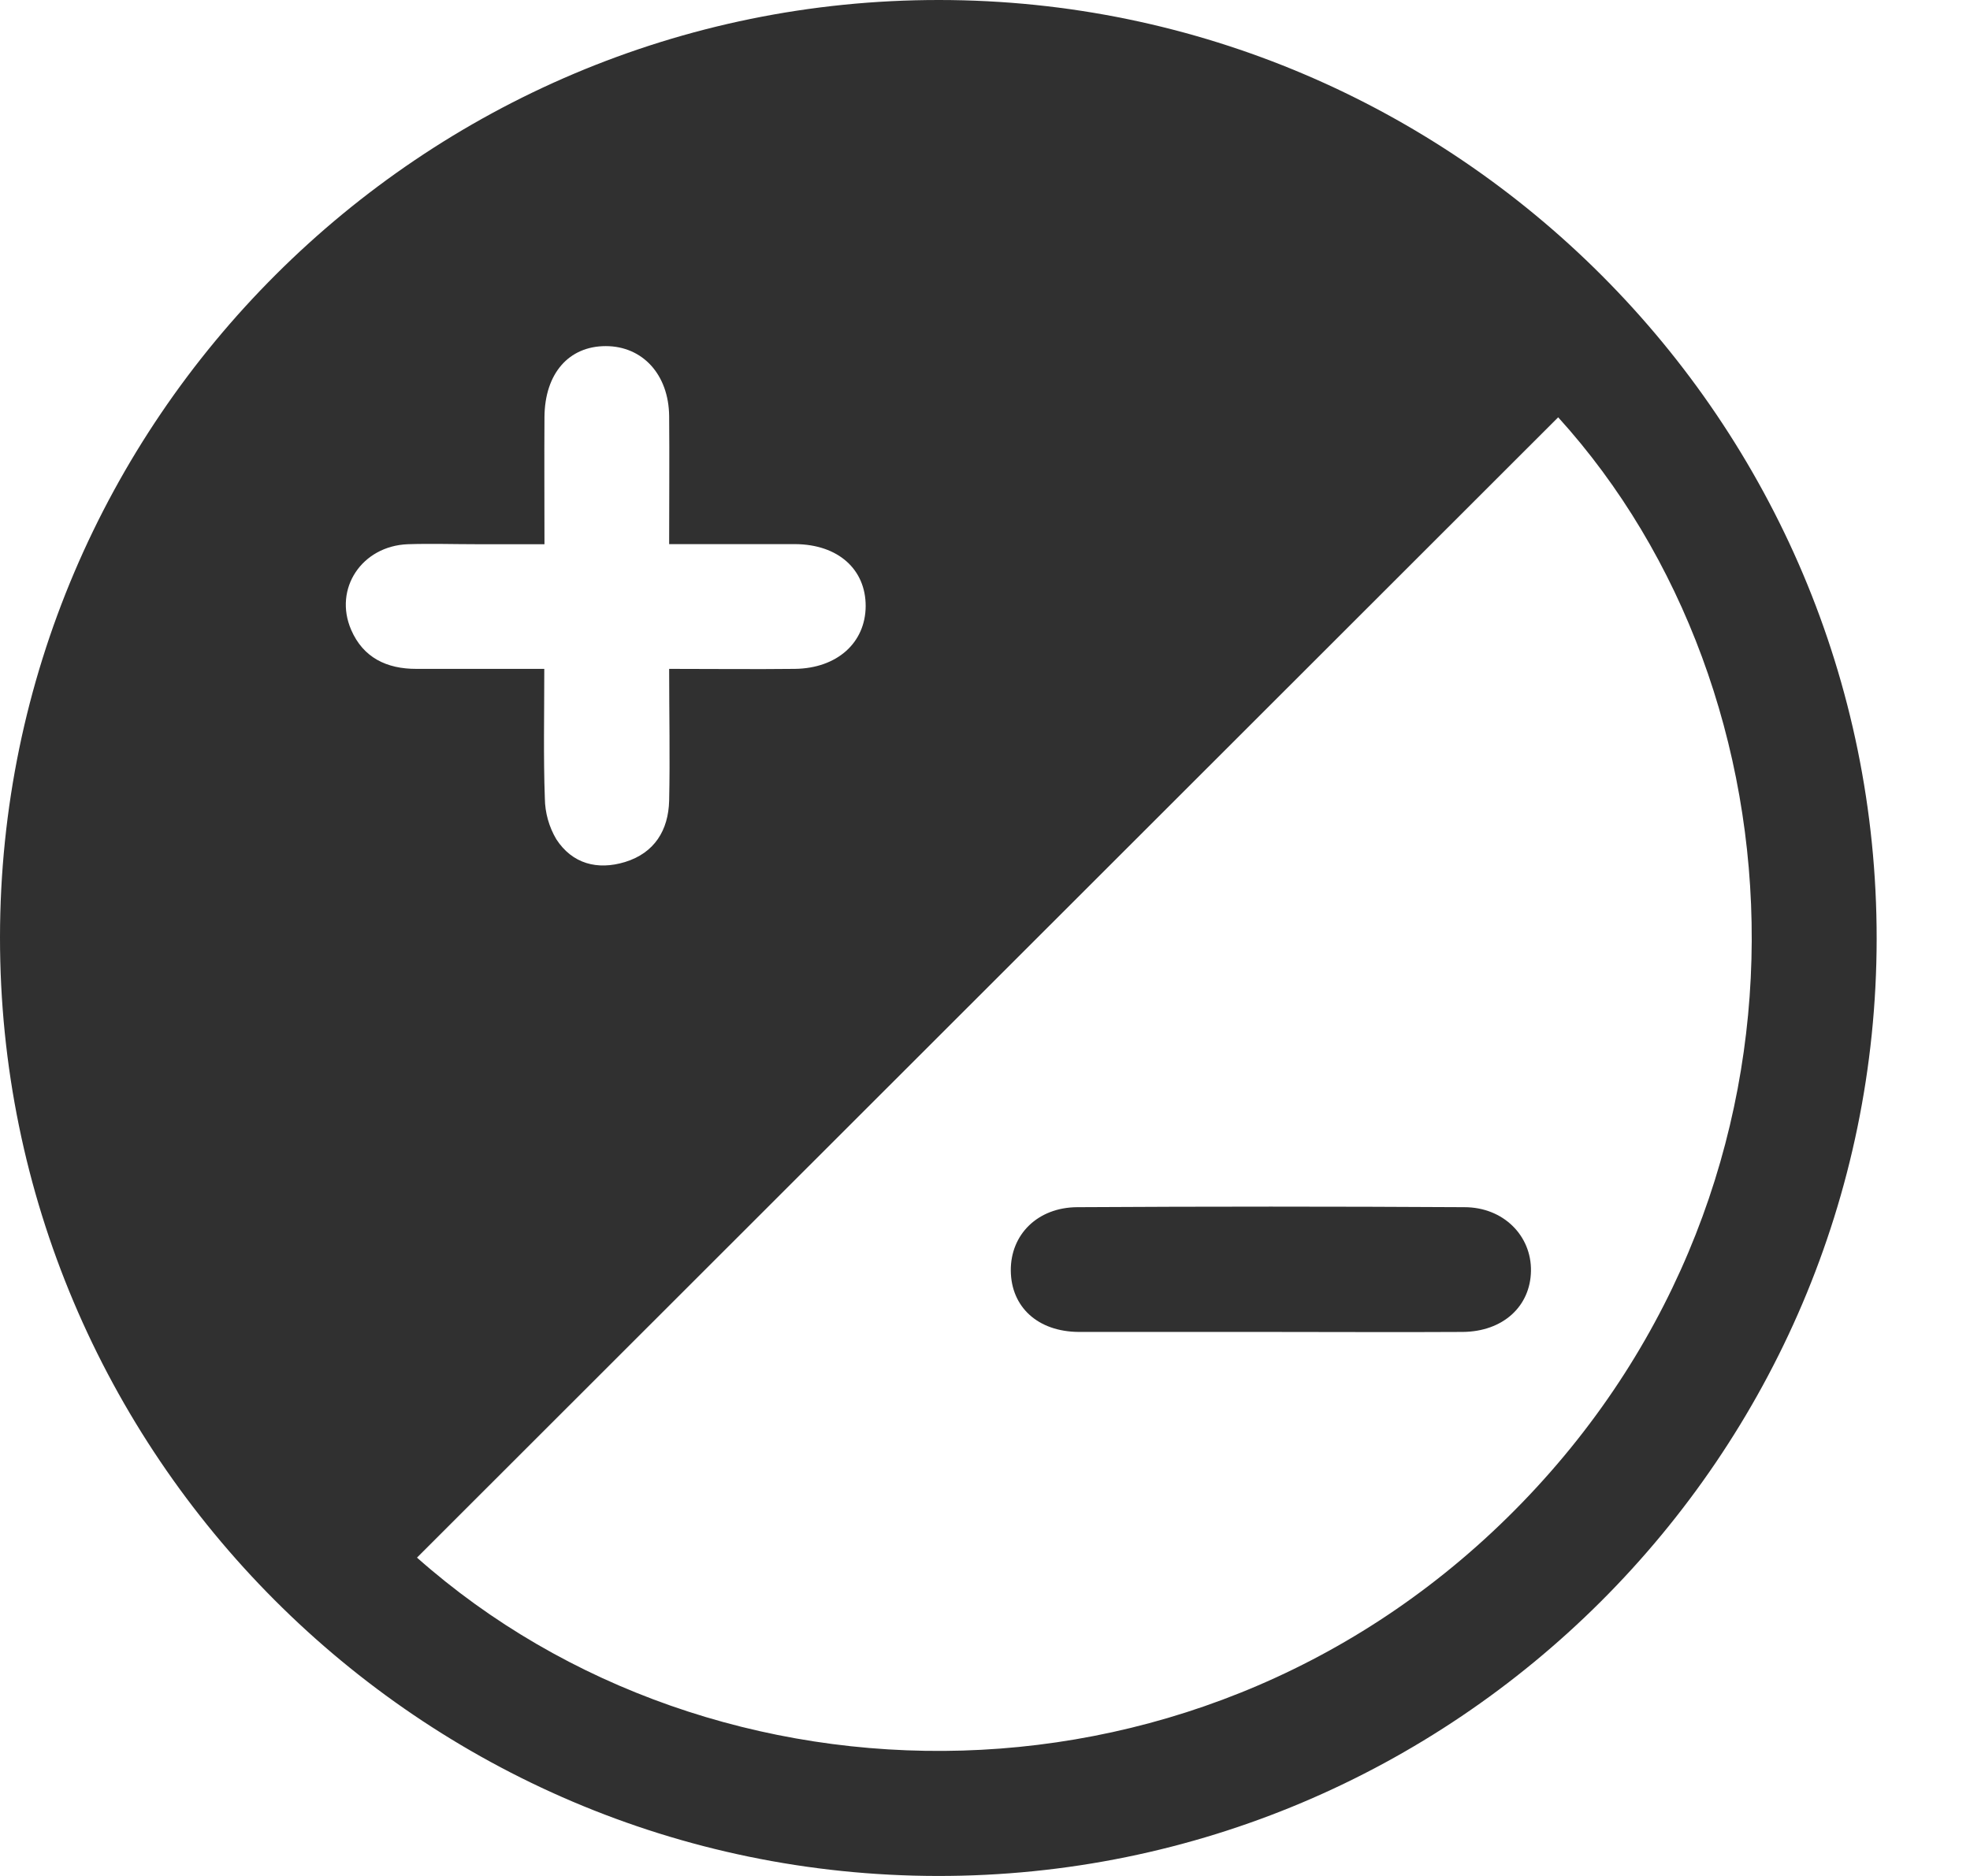 <svg width="21" height="20" viewBox="0 0 21 20" fill="none" xmlns="http://www.w3.org/2000/svg">
<path d="M10.012 2.67299e-06C15.523 0.003 20.009 4.497 20.005 10.009C20.001 15.522 15.505 20.007 9.993 20C4.481 19.993 -0.004 15.502 2.6718e-06 9.991C0.004 4.479 4.501 -0.004 10.012 2.67299e-06ZM16.61 4.449L4.445 16.606C7.605 19.408 12.871 19.485 16.226 16.02C19.582 12.554 19.268 7.377 16.61 4.449ZM5.806 5.802H5.08C4.836 5.802 4.591 5.794 4.347 5.802C3.858 5.821 3.554 6.275 3.743 6.714C3.871 7.011 4.122 7.132 4.439 7.131C4.889 7.131 5.339 7.131 5.802 7.131C5.802 7.626 5.792 8.069 5.808 8.512C5.81 8.665 5.852 8.815 5.93 8.947C6.1 9.209 6.368 9.28 6.663 9.19C6.977 9.093 7.125 8.852 7.133 8.536C7.143 8.075 7.133 7.613 7.133 7.131C7.611 7.131 8.043 7.136 8.474 7.131C8.924 7.125 9.226 6.852 9.228 6.462C9.229 6.072 8.937 5.804 8.477 5.801C8.037 5.801 7.597 5.801 7.133 5.801C7.133 5.319 7.137 4.877 7.133 4.435C7.128 3.993 6.85 3.69 6.457 3.69C6.064 3.69 5.807 3.981 5.804 4.447C5.801 4.889 5.804 5.329 5.804 5.802H5.806Z" fill="#303030"/>
<path d="M13.528 14.2C12.852 14.2 12.175 14.2 11.499 14.2C11.062 14.197 10.779 13.934 10.775 13.548C10.771 13.162 11.061 12.872 11.484 12.87C12.859 12.862 14.235 12.862 15.61 12.87C16.027 12.87 16.326 13.175 16.32 13.55C16.314 13.926 16.023 14.197 15.591 14.2C14.903 14.204 14.215 14.2 13.528 14.2Z" fill="#303030"/>
</svg>
